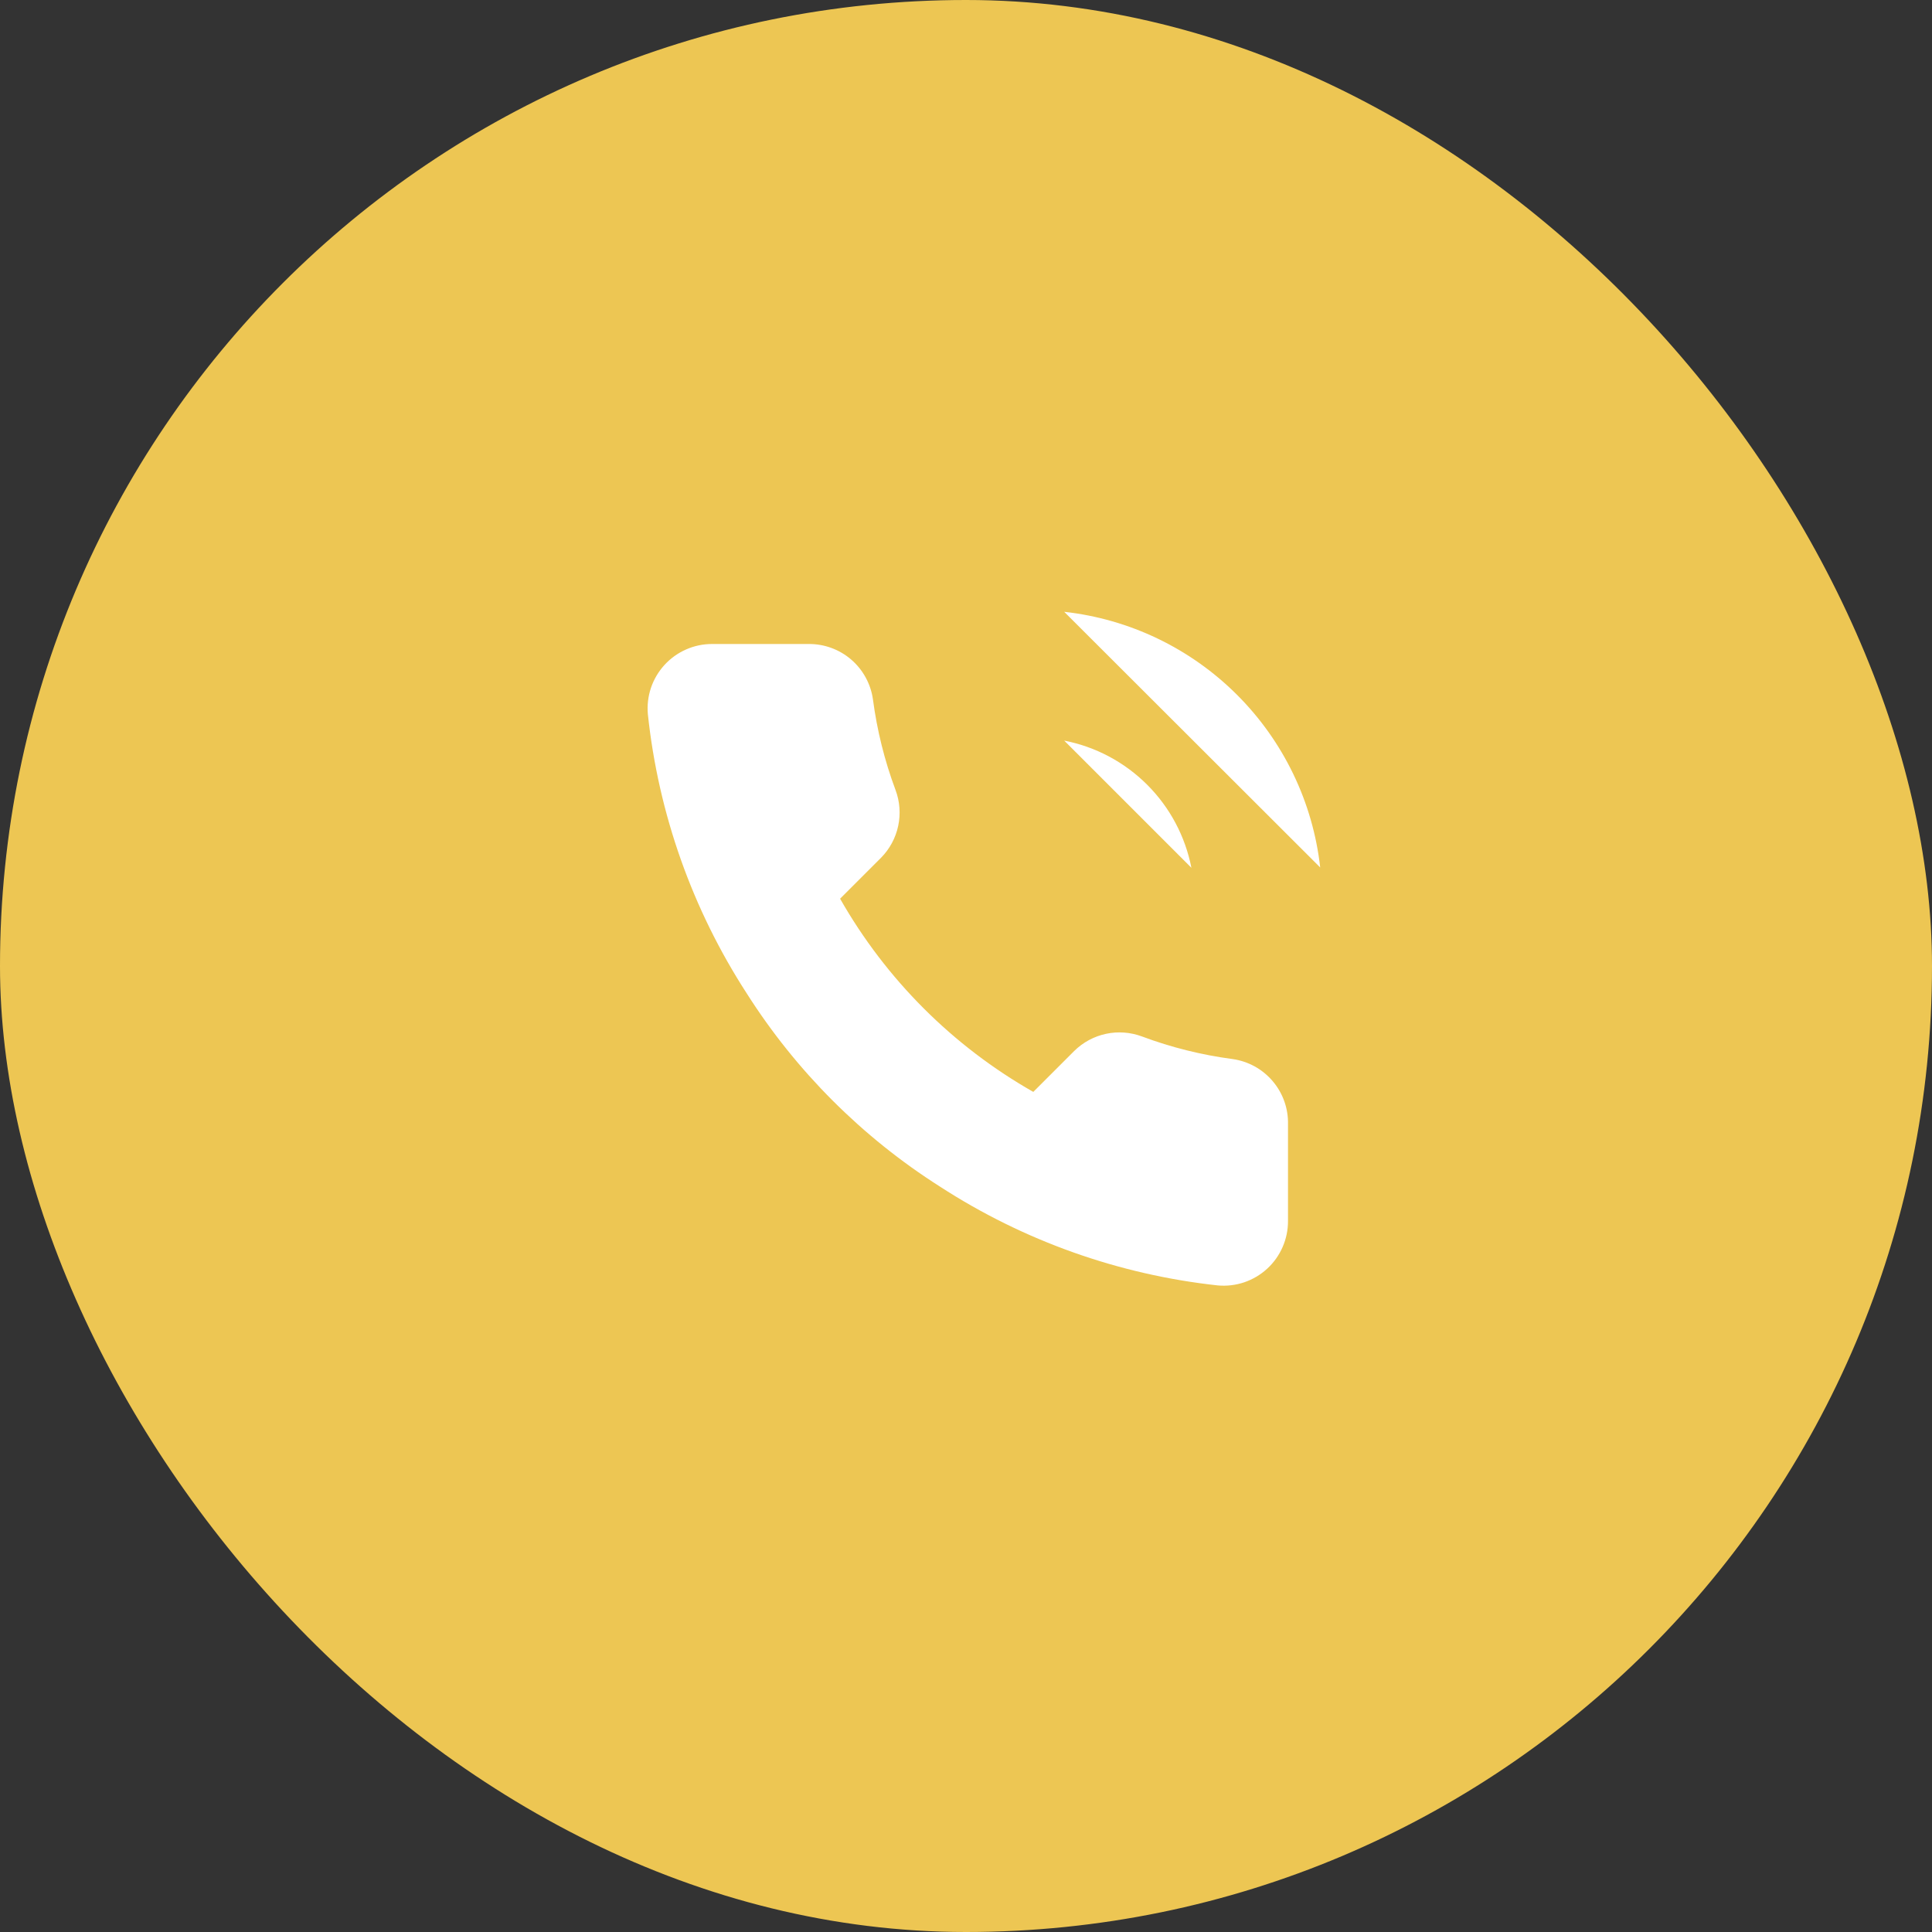 <svg width="60" height="60" viewBox="0 0 60 60" fill="none" xmlns="http://www.w3.org/2000/svg">
<rect x="0" y="0" width="60" height="60" fill="#333333" stroke="none"/>
<rect width="60" height="60" rx="30" fill="#EDC653"/>
<path d="M33.05 23C34.027 23.191 34.924 23.668 35.628 24.372C36.332 25.076 36.809 25.973 37 26.95M33.05 19C35.079 19.225 36.971 20.134 38.416 21.577C39.861 23.02 40.772 24.911 41 26.94M40 34.92V37.92C40.001 38.199 39.944 38.474 39.832 38.729C39.721 38.984 39.557 39.214 39.352 39.402C39.147 39.59 38.904 39.733 38.641 39.823C38.377 39.912 38.097 39.945 37.82 39.92C34.743 39.586 31.787 38.534 29.19 36.85C26.774 35.315 24.725 33.266 23.19 30.85C21.5 28.241 20.448 25.271 20.12 22.18C20.095 21.904 20.128 21.625 20.216 21.362C20.305 21.099 20.448 20.857 20.635 20.652C20.822 20.447 21.05 20.283 21.304 20.171C21.558 20.058 21.832 20 22.11 20H25.11C25.595 19.995 26.066 20.167 26.434 20.483C26.802 20.8 27.042 21.239 27.11 21.72C27.237 22.68 27.471 23.623 27.81 24.53C27.945 24.888 27.974 25.277 27.894 25.651C27.814 26.025 27.629 26.368 27.36 26.64L26.09 27.91C27.514 30.413 29.586 32.486 32.09 33.91L33.36 32.64C33.632 32.371 33.975 32.186 34.349 32.106C34.723 32.026 35.112 32.056 35.47 32.19C36.377 32.529 37.32 32.763 38.28 32.89C38.766 32.959 39.209 33.203 39.526 33.578C39.844 33.952 40.012 34.43 40 34.92Z" fill="white"/>
</svg>
